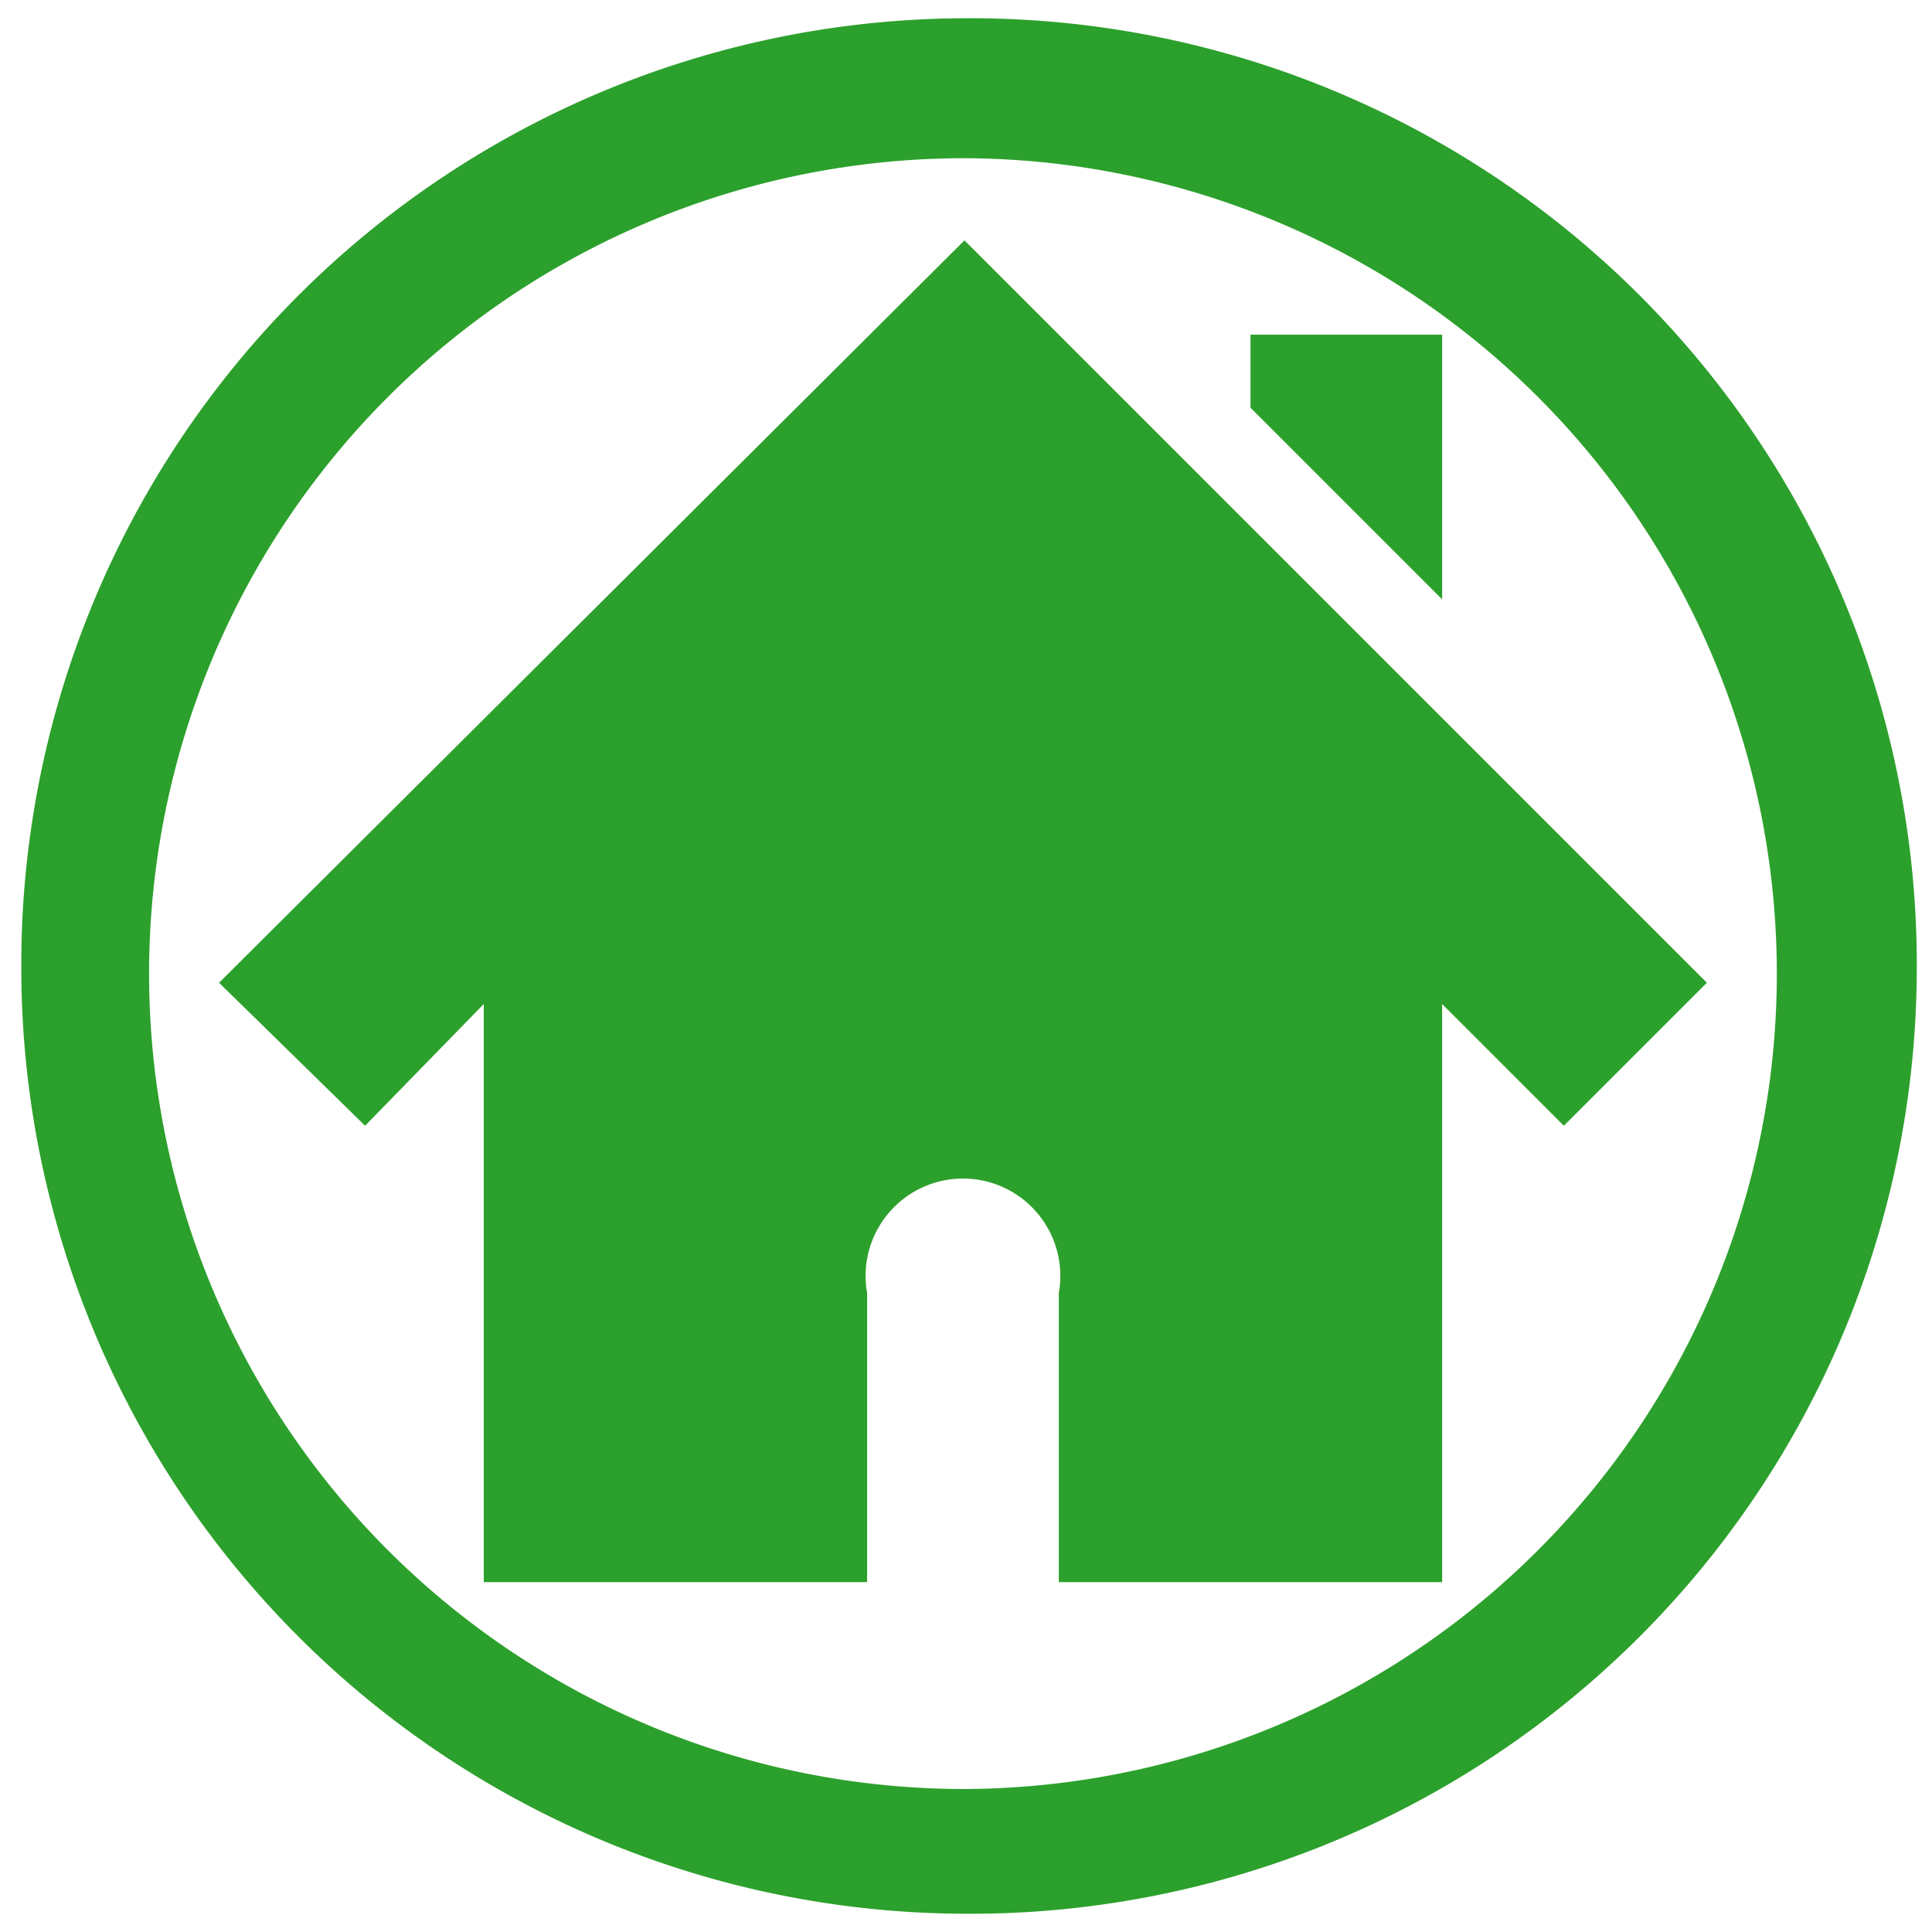 <svg xmlns="http://www.w3.org/2000/svg" width="24" height="24" viewBox="0 0 6.35 6.35"><path fill="#2ca02c" d="M3.17.06a3.11 3.11 0 0 0-3.1 3.11 3.11 3.11 0 0 0 3.1 3.12A3.11 3.11 0 0 0 6.3 3.17 3.11 3.11 0 0 0 3.17.06zm0 .46A2.68 2.68 0 0 1 5.84 3.2a2.68 2.68 0 0 1-2.67 2.68A2.68 2.68 0 0 1 .49 3.2 2.68 2.68 0 0 1 3.17.52zm0 .27L.72 3.23l.48.47.39-.4v1.9h1.26v-.95a.32.32 0 1 1 .63 0v.95h1.26V3.3l.4.4.47-.47zm.94.31v.24l.63.63V1.1z"/></svg>
